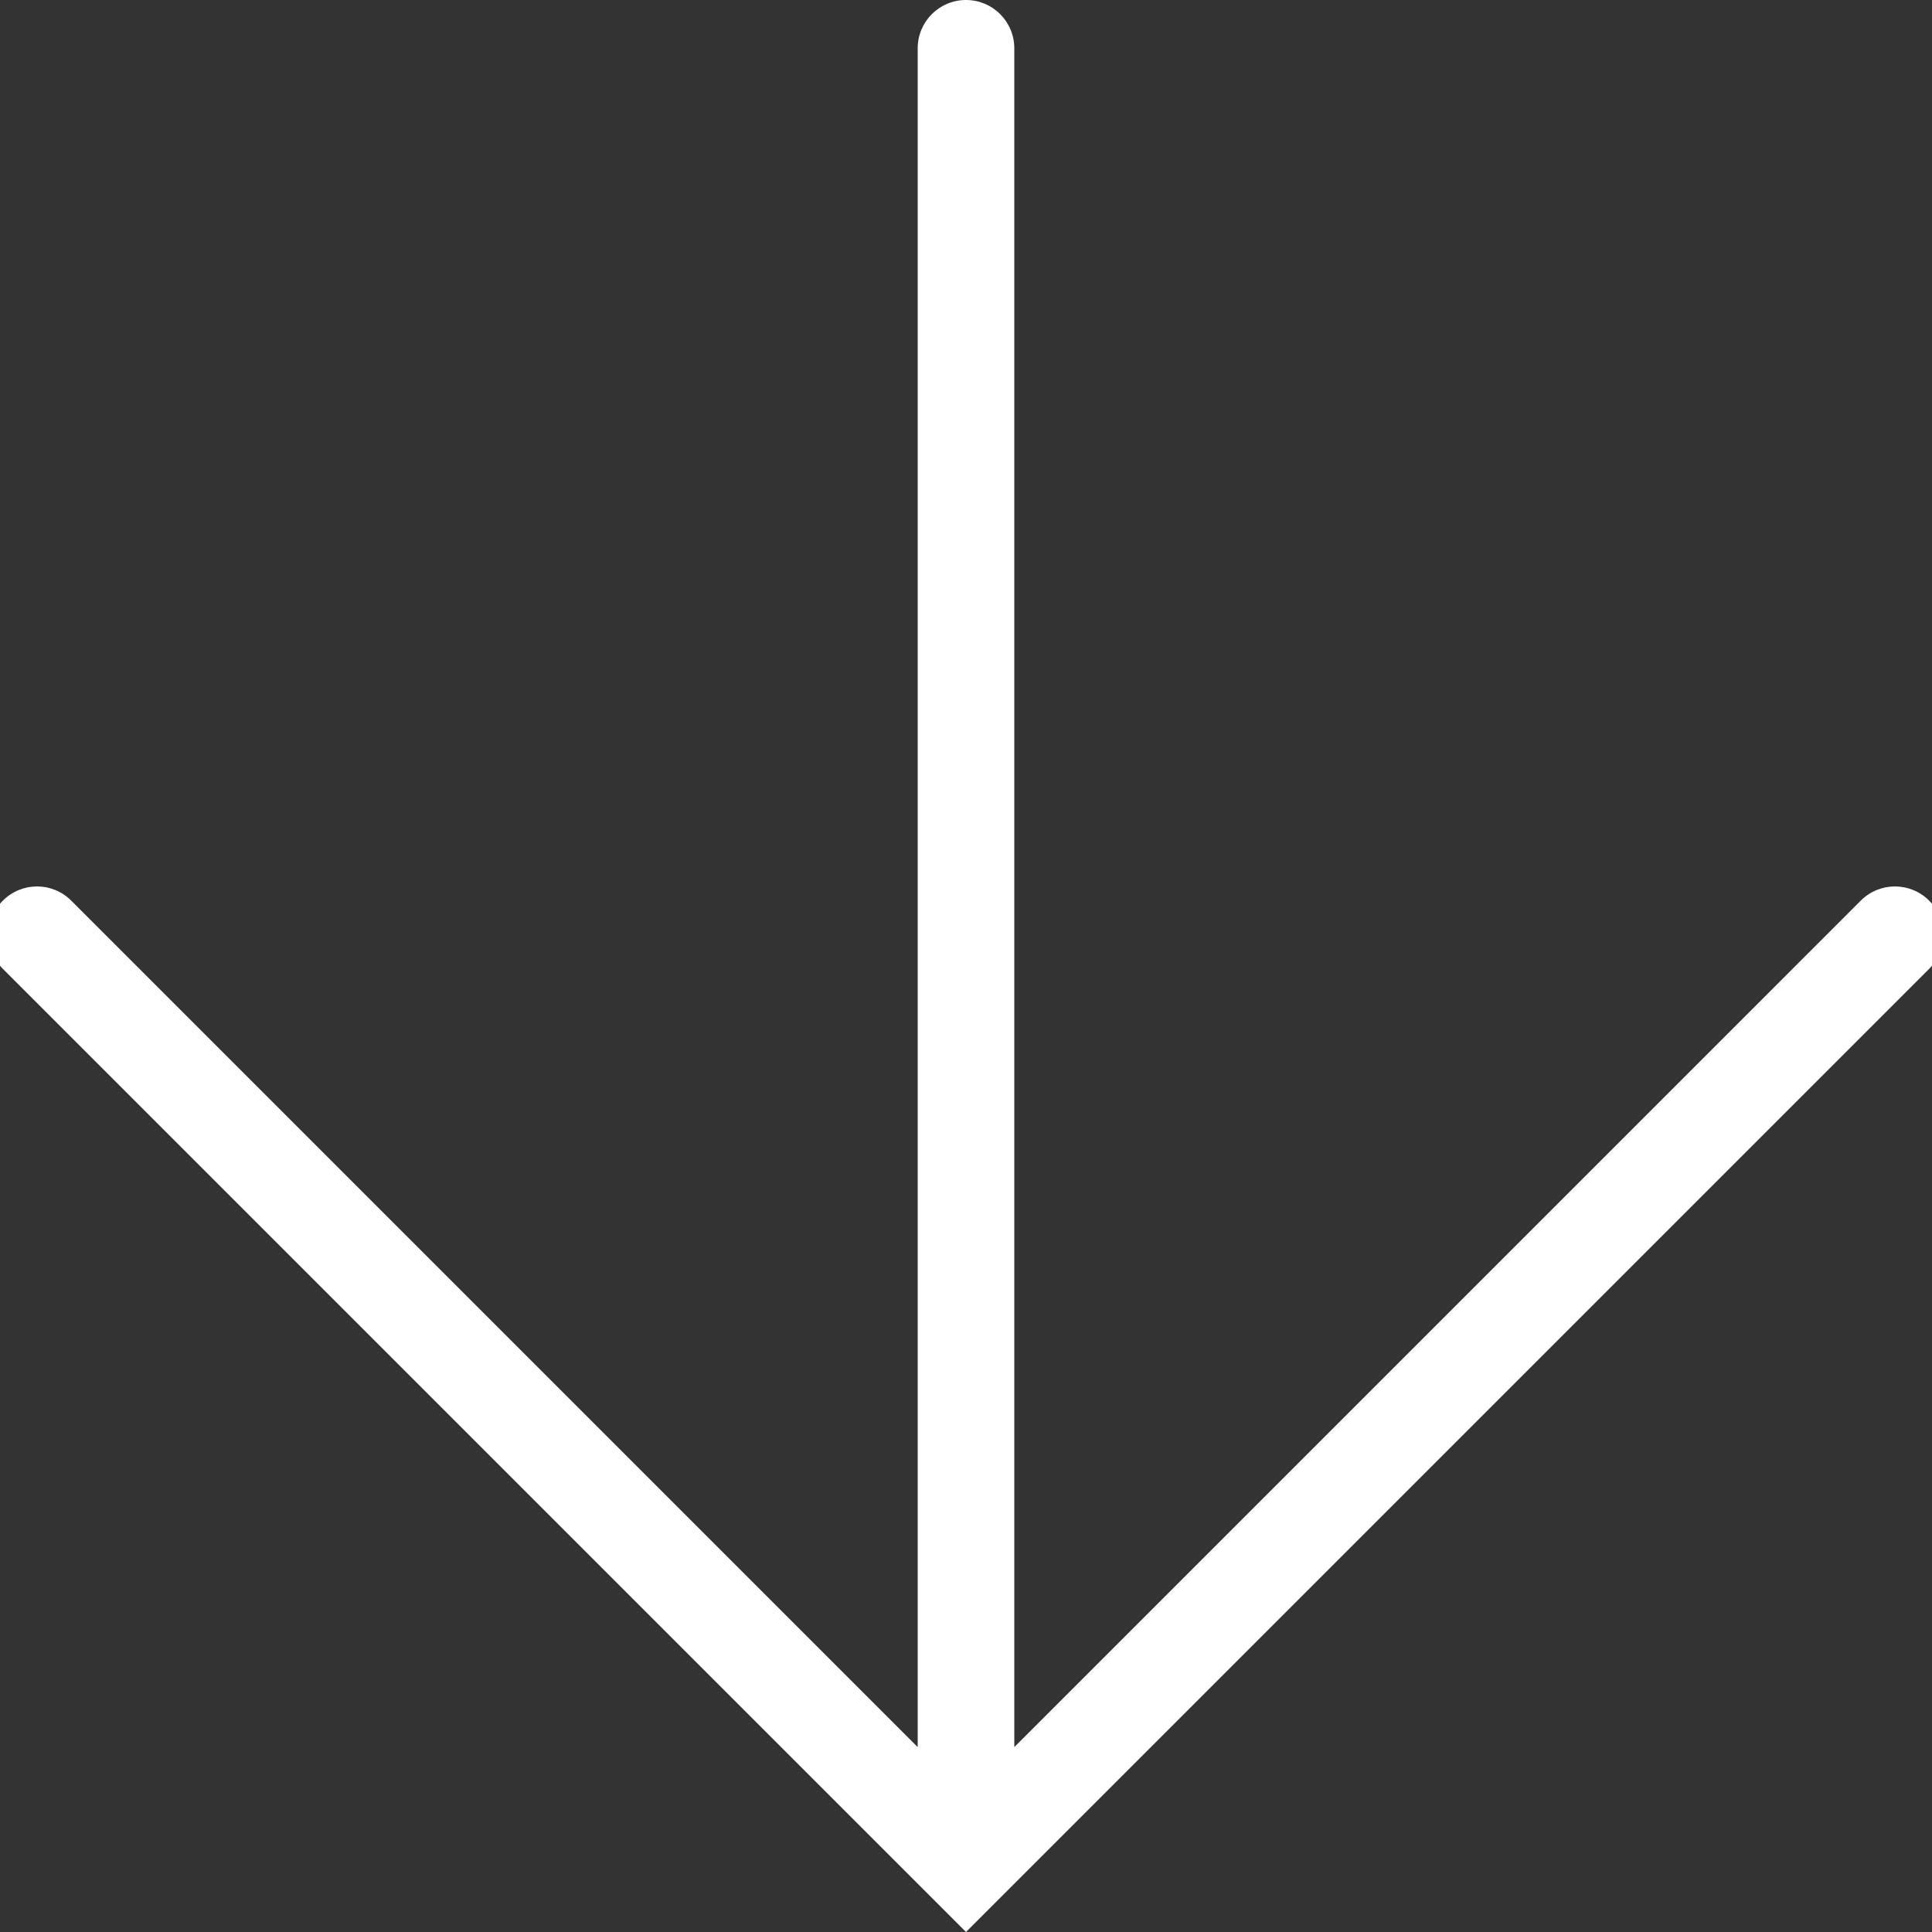 <?xml version="1.0" encoding="utf-8"?>
<!-- Generator: Adobe Illustrator 17.1.0, SVG Export Plug-In . SVG Version: 6.00 Build 0)  -->
<!DOCTYPE svg PUBLIC "-//W3C//DTD SVG 1.1//EN" "http://www.w3.org/Graphics/SVG/1.1/DTD/svg11.dtd">
<svg version="1.1" id="Layer_1" xmlns="http://www.w3.org/2000/svg" xmlns:xlink="http://www.w3.org/1999/xlink" x="0px" y="0px"
	 viewBox="0 0 40 40" enable-background="new 0 0 40 40" xml:space="preserve">
<rect x="0" y="0" width="40" height="40" fill="#333333" stroke="none"/>
<g id="Vote_Down">
	<path fill="#FFFFFF" d="M39.94,18.646c-0.391-0.391-1.023-0.391-1.414,0L21,36.172V1c0-0.553-0.447-1-1-1s-1,0.447-1,1v35.172
		L1.474,18.646c-0.391-0.391-1.023-0.391-1.414,0s-0.391,1.023,0,1.414L20,40l19.94-19.94C40.331,19.669,40.331,19.036,39.94,18.646
		z"/>
</g>
</svg>
